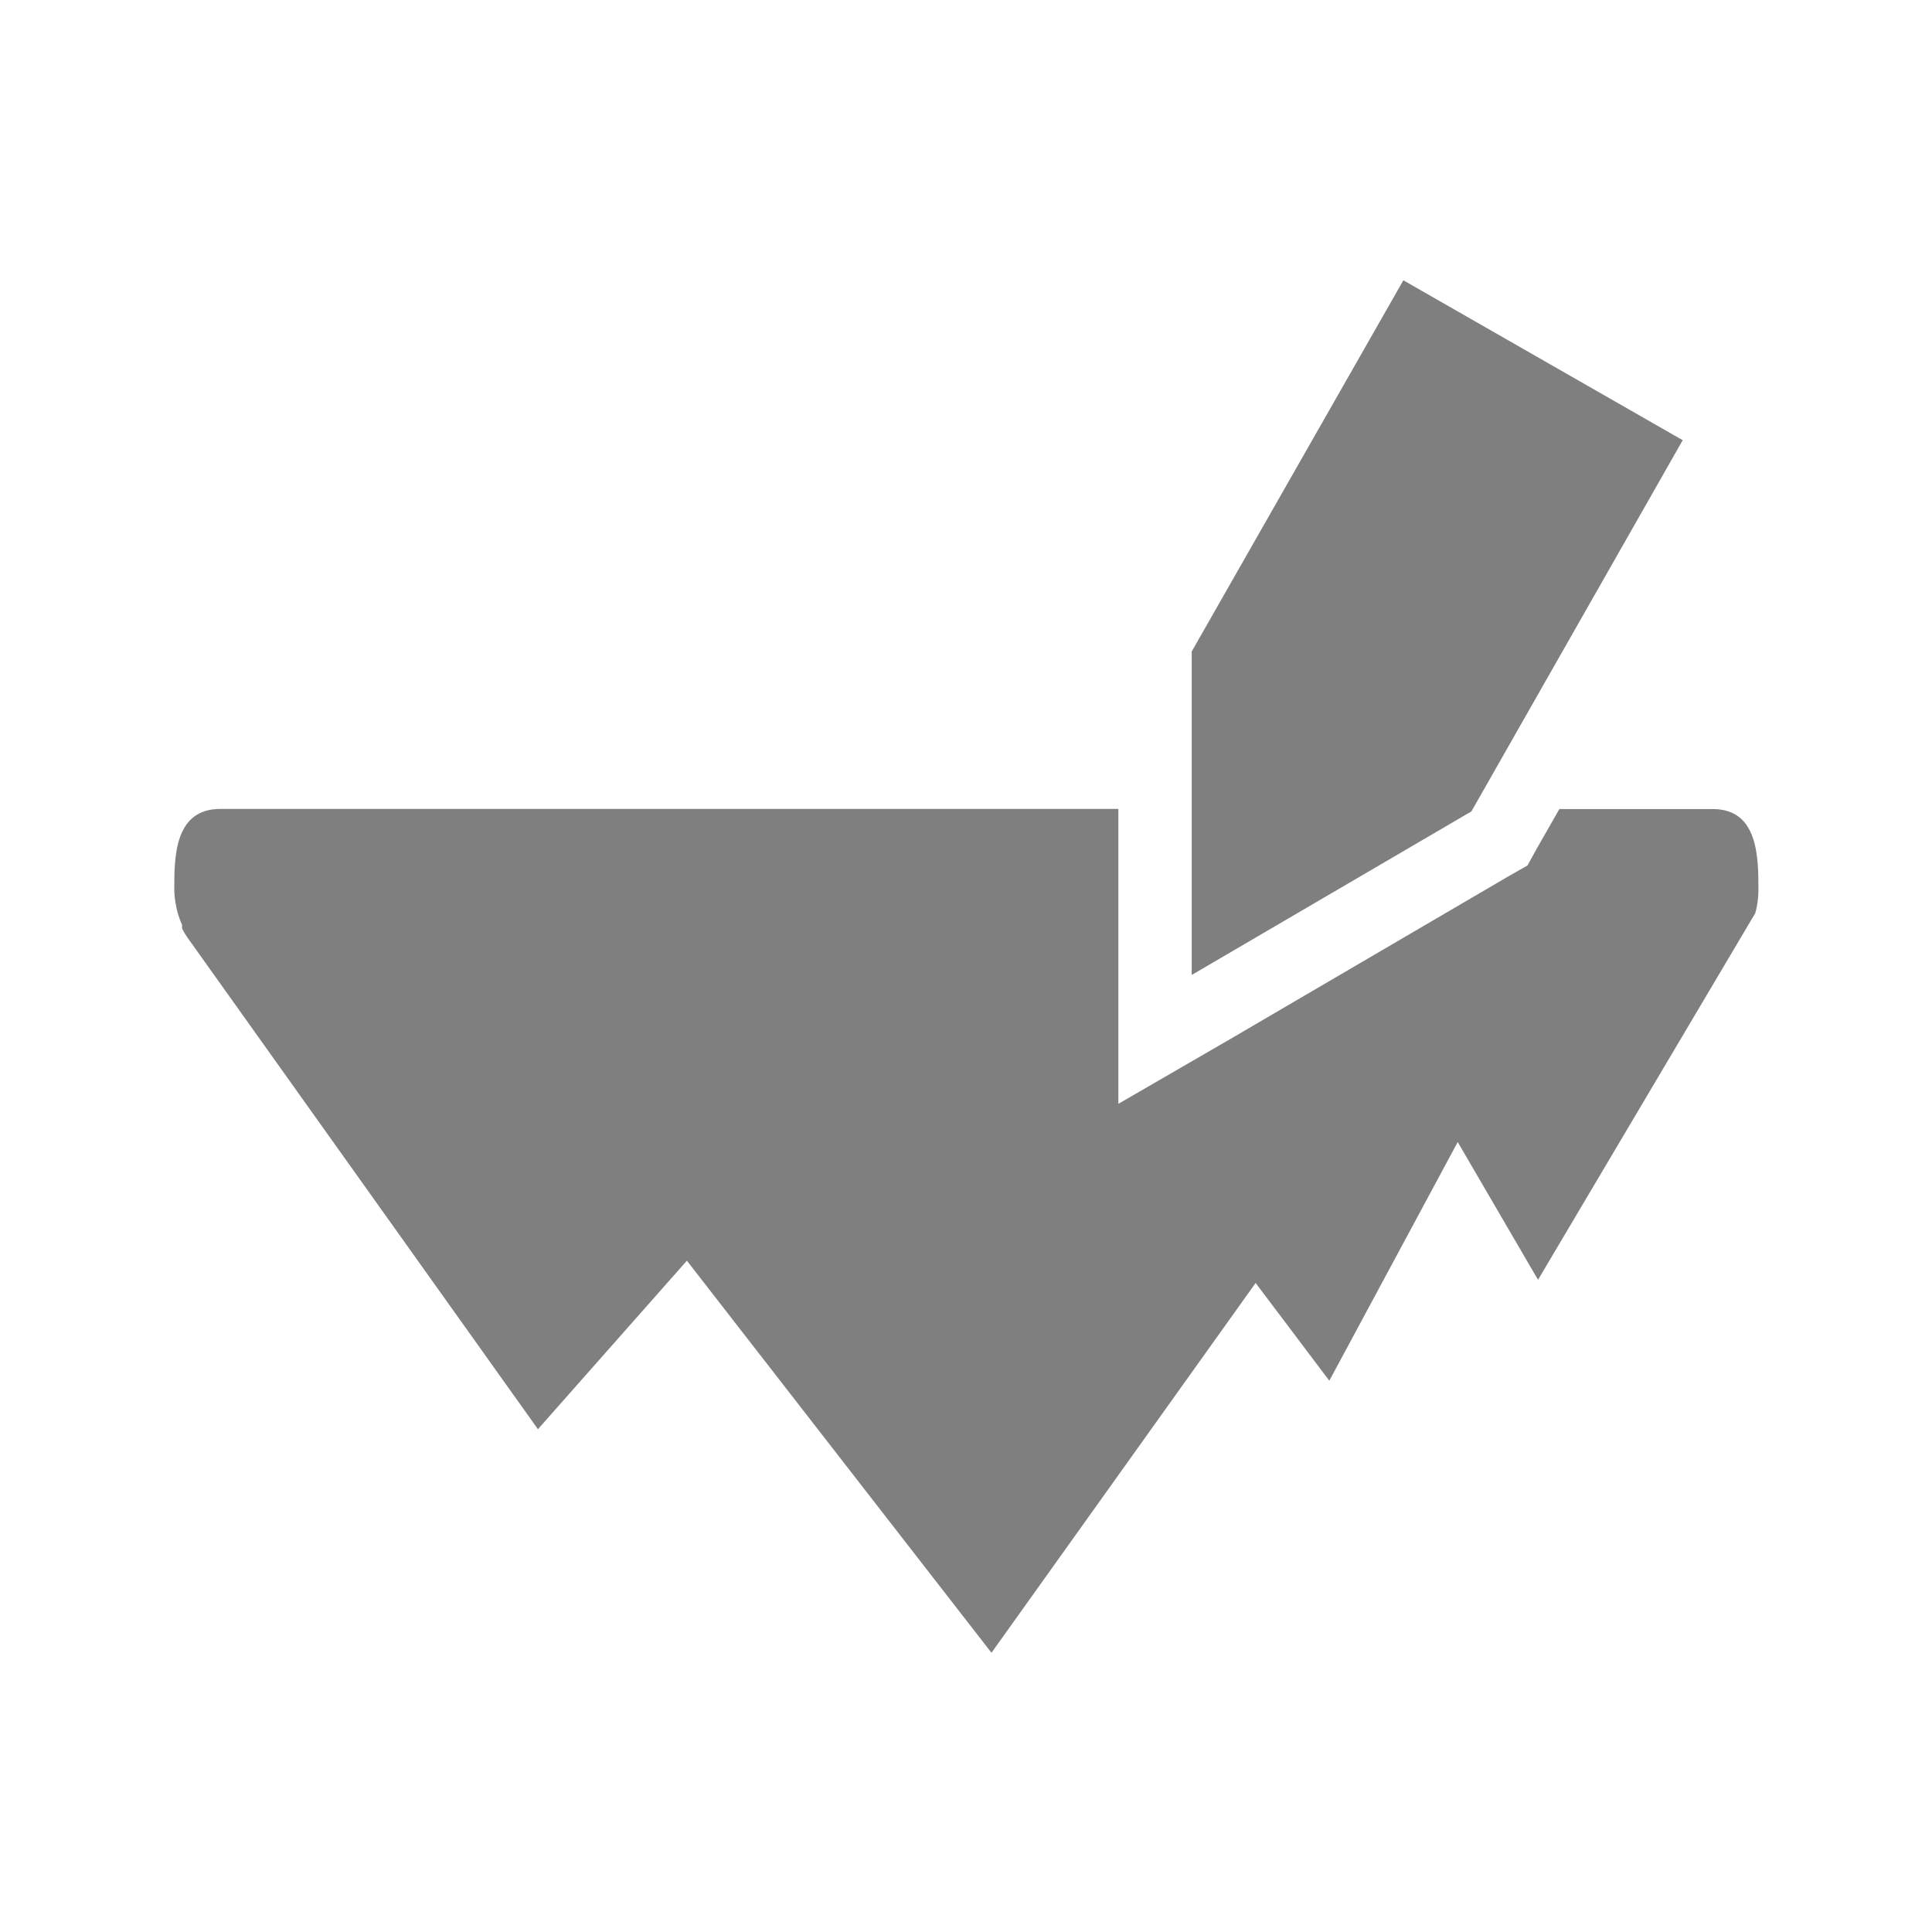 <?xml version="1.0" encoding="UTF-8"?>
<svg xmlns="http://www.w3.org/2000/svg" xmlns:xlink="http://www.w3.org/1999/xlink" width="64px" height="64px" viewBox="0 0 64 64" version="1.1">
<defs>
<filter id="alpha" filterUnits="objectBoundingBox" x="0%" y="0%" width="100%" height="100%">
  <feColorMatrix type="matrix" in="SourceGraphic" values="0 0 0 0 1 0 0 0 0 1 0 0 0 0 1 0 0 0 1 0"/>
</filter>
<mask id="mask0">
  <g filter="url(#alpha)">
<rect x="0" y="0" width="64" height="64" style="fill:rgb(0%,0%,0%);fill-opacity:0.502;stroke:none;"/>
  </g>
</mask>
<clipPath id="clip1">
  <rect x="0" y="0" width="64" height="64"/>
</clipPath>
<g id="surface5" clip-path="url(#clip1)">
<path style=" stroke:none;fill-rule:evenodd;fill:rgb(0%,0%,0%);fill-opacity:1;" d="M 58.25 29.48 C 58.25 29.547 58.246 29.609 58.242 29.676 C 58.238 29.738 58.234 29.805 58.223 29.867 C 58.215 29.934 58.203 29.996 58.191 30.059 C 58.176 30.125 58.164 30.188 58.145 30.25 L 50.949 42.395 L 48.289 37.832 L 44.035 45.738 L 41.594 42.5 L 32.844 54.75 L 22.754 41.762 L 17.82 47.344 L 6.199 31.043 L 6.121 30.922 L 6.031 30.758 L 6.031 30.637 C 5.988 30.543 5.953 30.449 5.922 30.355 C 5.891 30.262 5.863 30.164 5.844 30.066 C 5.824 29.969 5.805 29.867 5.793 29.766 C 5.781 29.668 5.773 29.566 5.773 29.469 C 5.773 28.398 5.773 26.797 7.297 26.797 L 37.047 26.797 L 37.047 36.566 L 40.75 34.422 L 50.012 29.004 L 50.598 28.672 L 50.922 28.086 L 51.656 26.801 L 56.75 26.801 C 58.25 26.809 58.25 28.414 58.25 29.48 Z M 46.488 9.285 L 55.742 14.582 L 48.742 26.879 L 39.477 32.297 L 39.477 21.582 Z M 46.488 9.285 "/>
</g>
</defs>
<g id="surface1">
<use xlink:href="#surface5" mask="url(#mask0)"/>
</g>
</svg>
